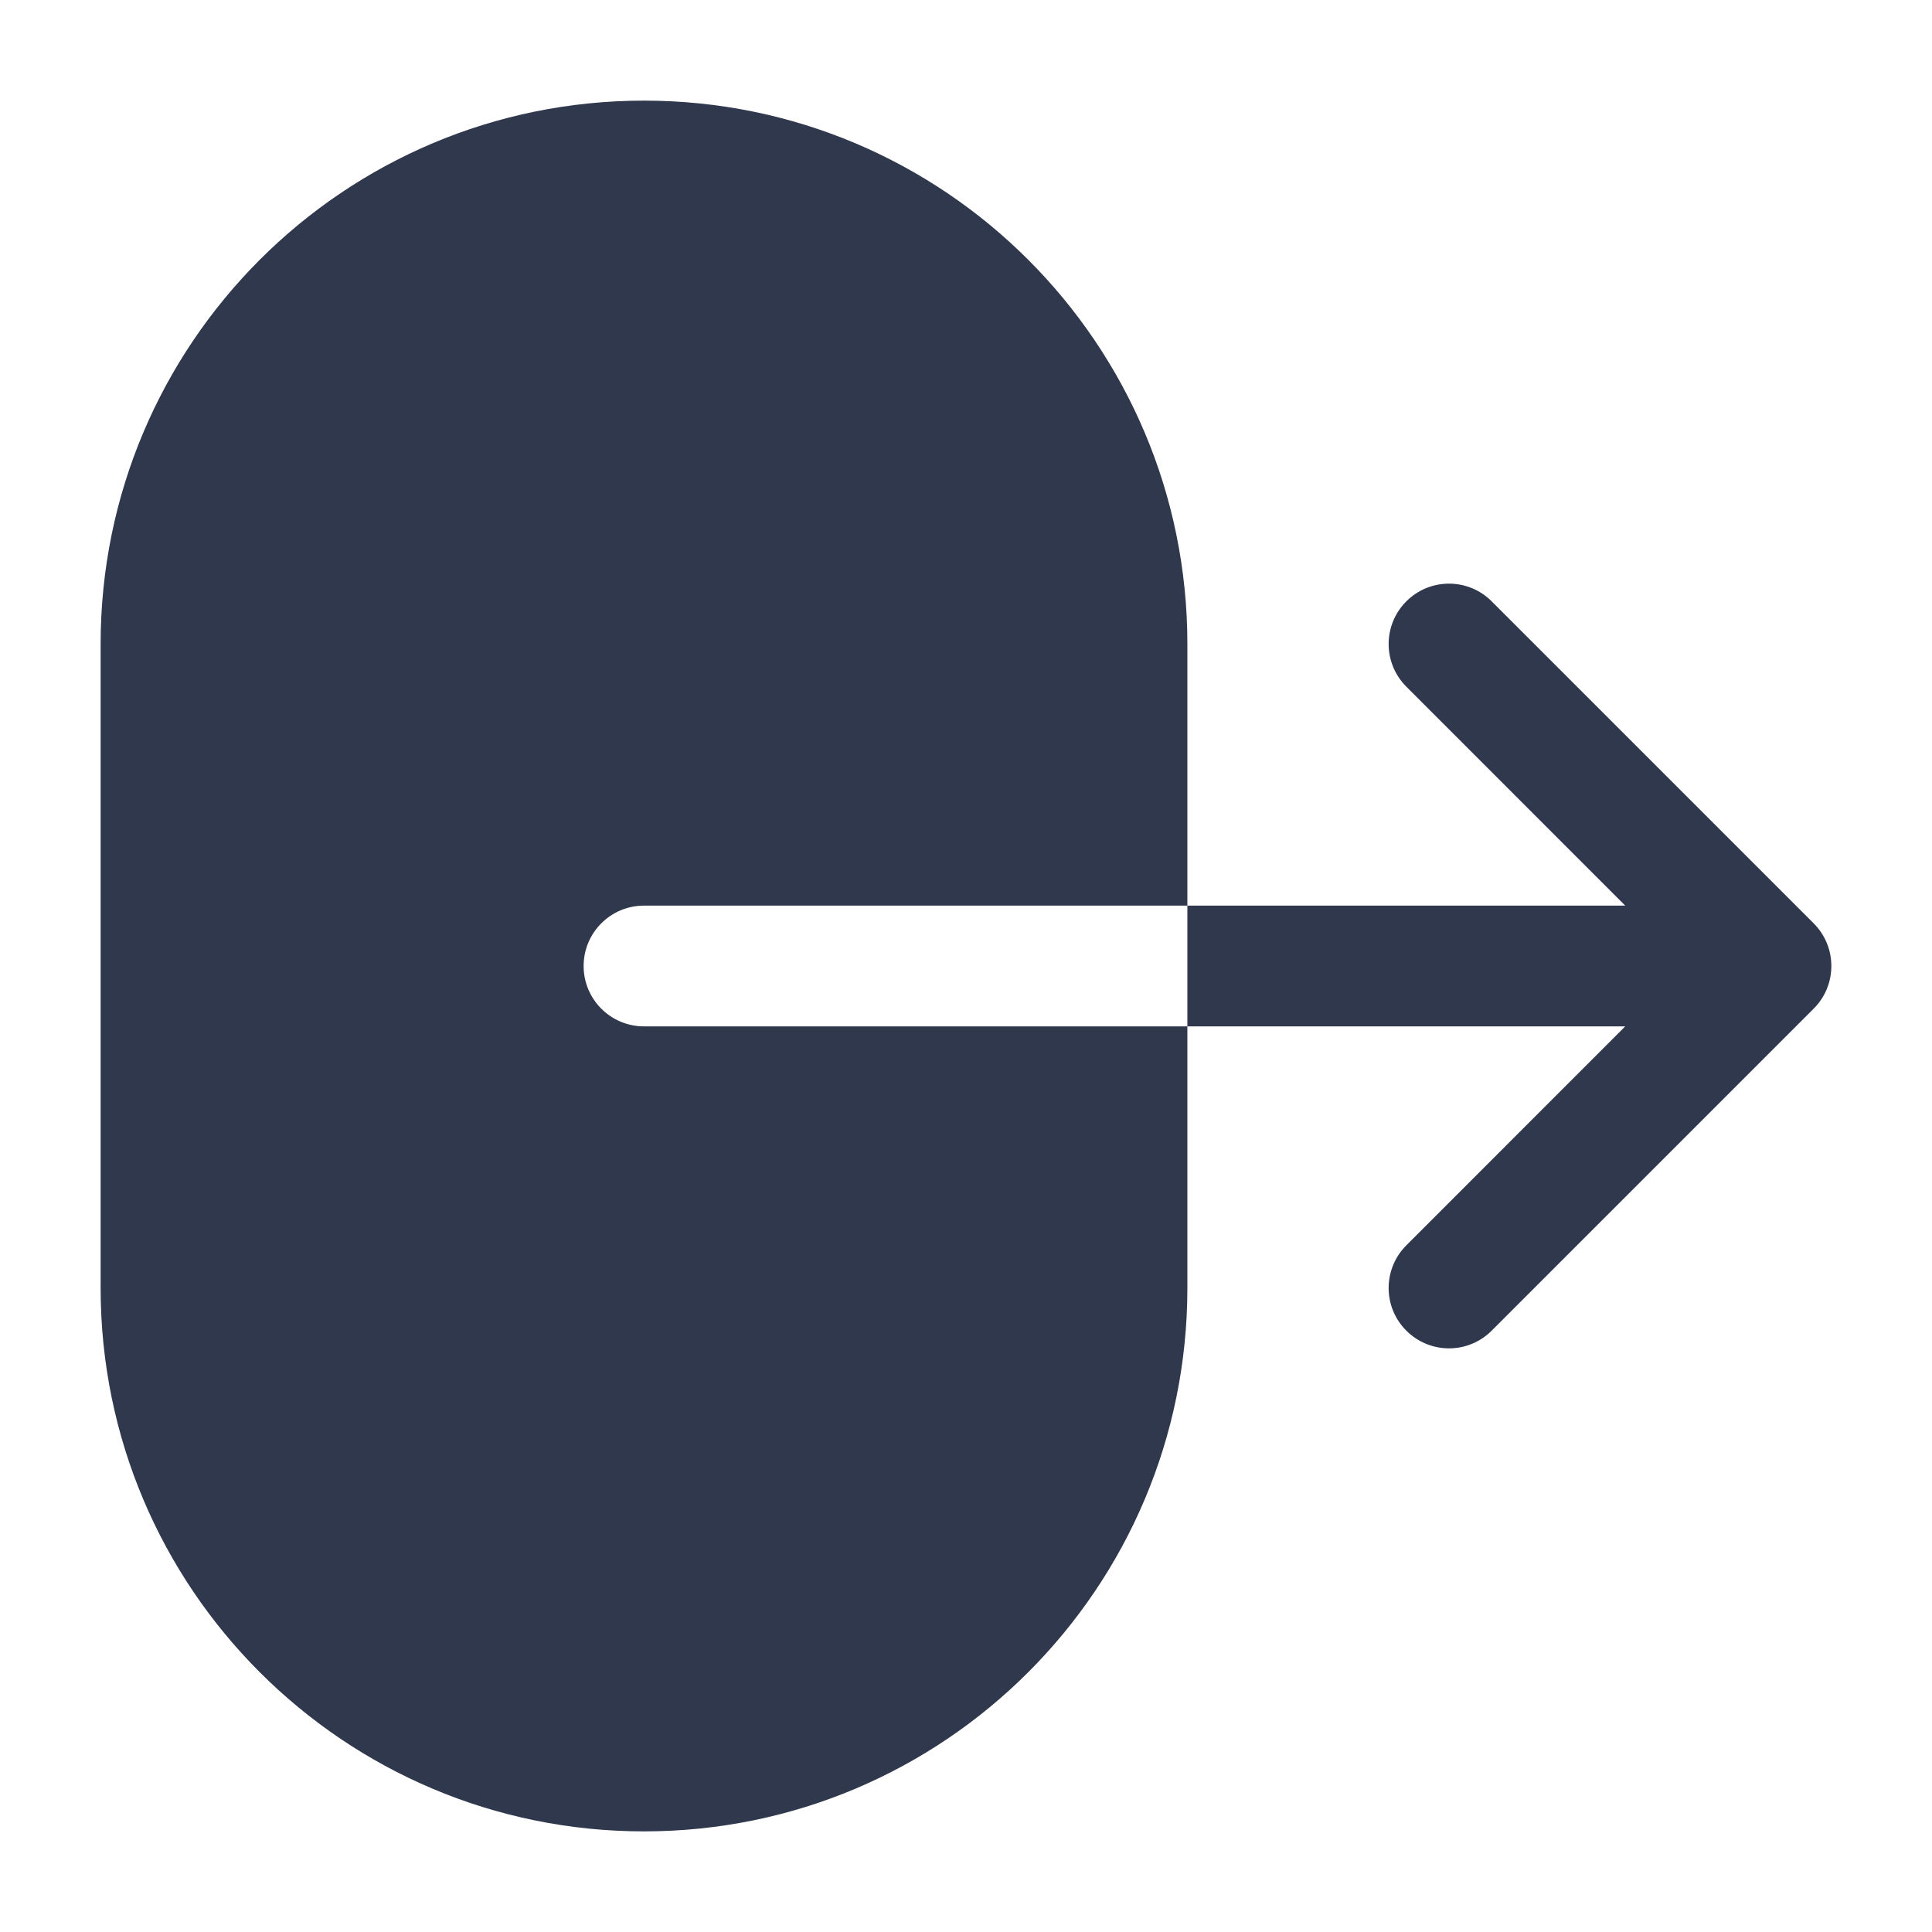 <svg width="24" height="24" viewBox="0 0 24 24" fill="none" xmlns="http://www.w3.org/2000/svg">
<path fill-rule="evenodd" clip-rule="evenodd" d="M1.25 8C1.25 4.272 4.272 1.25 8 1.25C11.728 1.25 14.75 4.272 14.75 8V11.25H8C7.586 11.25 7.25 11.586 7.25 12C7.25 12.414 7.586 12.75 8 12.75H14.75V16C14.75 19.728 11.728 22.75 8 22.75C4.272 22.75 1.25 19.728 1.25 16L1.25 8ZM14.75 12.75L20.189 12.75L17.47 15.47C17.177 15.763 17.177 16.238 17.47 16.53C17.763 16.823 18.238 16.823 18.53 16.53L22.53 12.53C22.823 12.238 22.823 11.763 22.53 11.47L18.53 7.47C18.238 7.177 17.763 7.177 17.47 7.47C17.177 7.763 17.177 8.237 17.47 8.53L20.189 11.25L14.75 11.25V12.75Z" fill="#2F384C"/>
</svg>
